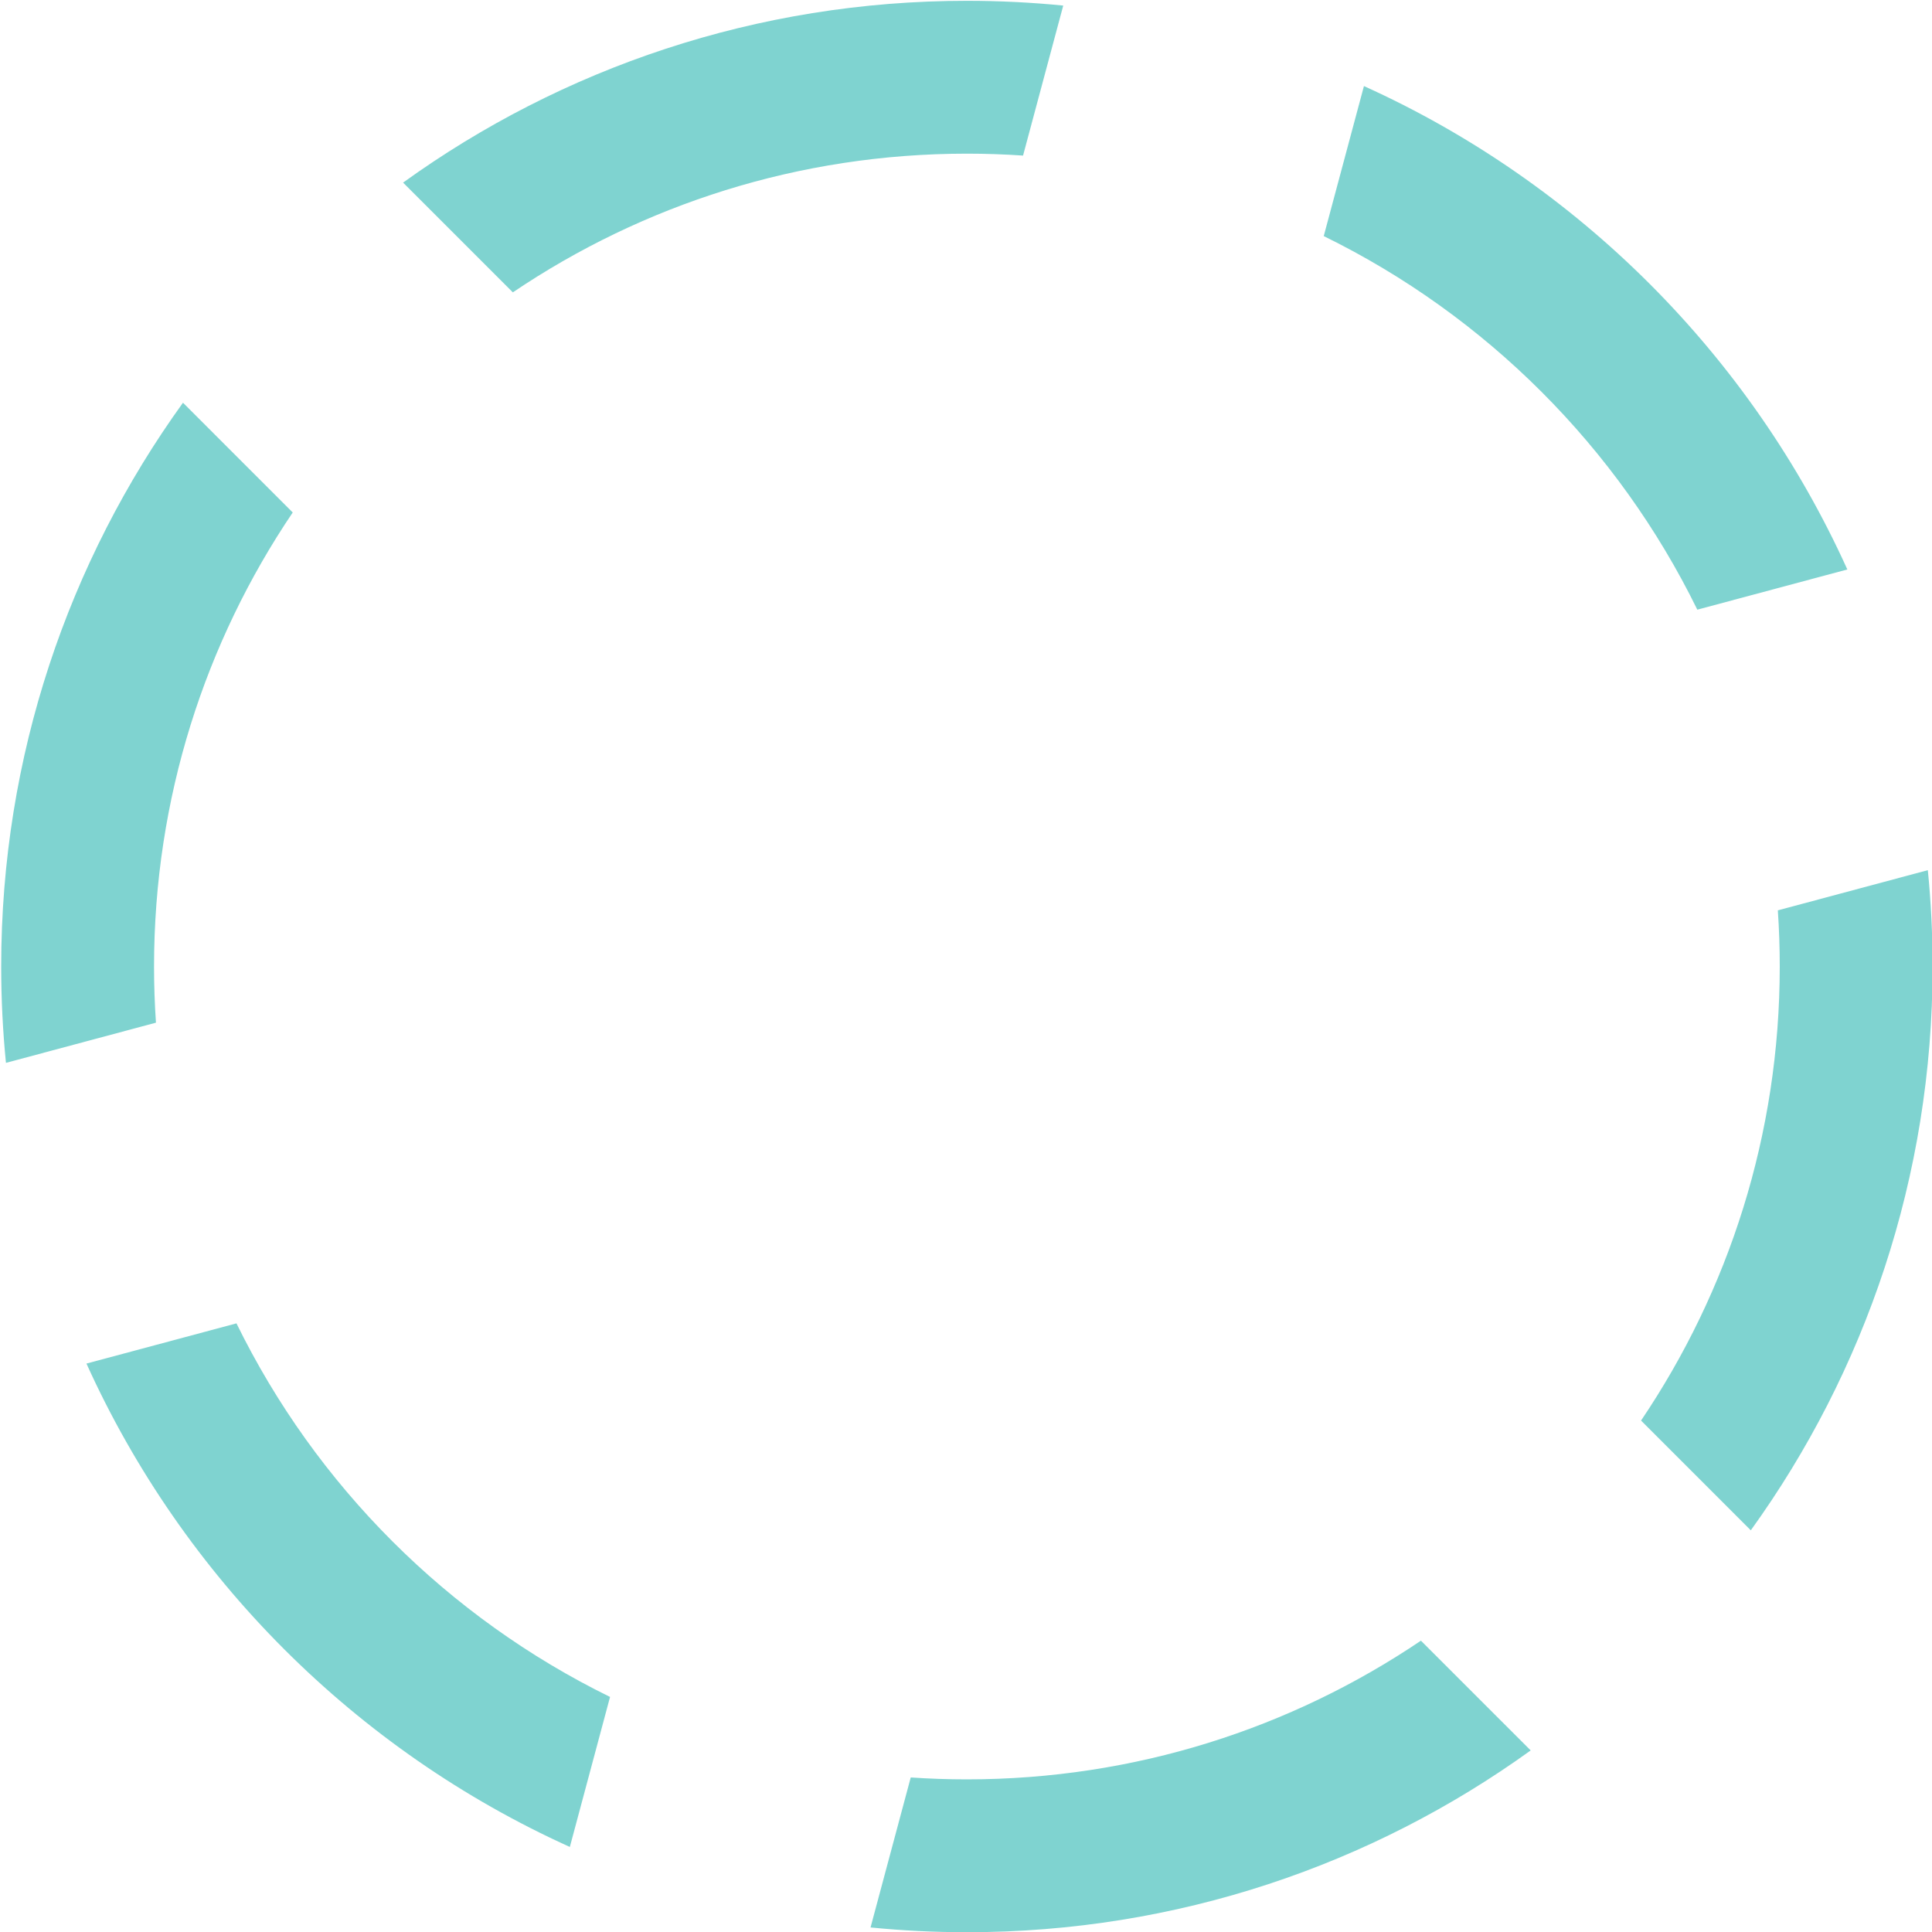<?xml version="1.0" encoding="UTF-8" standalone="no"?>
<!DOCTYPE svg PUBLIC "-//W3C//DTD SVG 1.1//EN" "http://www.w3.org/Graphics/SVG/1.1/DTD/svg11.dtd">
<svg width="100%" height="100%" viewBox="0 0 2401 2401" version="1.1" xmlns="http://www.w3.org/2000/svg" xmlns:xlink="http://www.w3.org/1999/xlink" xml:space="preserve" xmlns:serif="http://www.serif.com/" style="fill-rule:evenodd;clip-rule:evenodd;stroke-linejoin:round;stroke-miterlimit:2;">
    <g transform="matrix(1,0,0,1,19663,-8591)">
        <g transform="matrix(1.439,0,0,1.439,-30077,5358.58)">
            <path d="M8464.12,3663.22L8558.91,3758C8421.87,3856.78 8253.68,3915 8072,3915C8043.92,3915 8016.17,3913.61 7988.79,3910.89L8023.5,3781.35C8039.51,3782.44 8055.69,3783 8072,3783C8217.17,3783 8352.12,3738.84 8464.12,3663.22ZM7441.19,3389.18C7509.82,3529.26 7623.73,3643.17 7763.82,3711.81L7729.1,3841.37C7544.23,3757.77 7395.2,3608.73 7311.63,3423.9L7441.19,3389.18ZM8901.89,2997.79C8904.61,3025.17 8906,3052.92 8906,3081C8906,3262.68 8847.78,3430.87 8749,3567.91L8654.22,3473.12C8729.84,3361.12 8774,3226.18 8774,3081C8774,3064.69 8773.44,3048.51 8772.35,3032.5L8901.89,2997.79ZM7395,2594.09L7489.78,2688.88C7414.16,2800.88 7370,2935.83 7370,3081C7370,3097.31 7370.56,3113.49 7371.65,3129.5L7242.11,3164.21C7239.39,3136.83 7238,3109.08 7238,3081C7238,2899.32 7296.22,2731.13 7395,2594.09ZM8414.9,2320.63C8599.77,2404.23 8748.8,2553.27 8832.37,2738.1L8702.81,2772.82C8634.18,2632.74 8520.27,2518.83 8380.18,2450.19L8414.9,2320.63ZM7585.09,2404C7722.13,2305.22 7890.32,2247 8072,2247C8100.08,2247 8127.83,2248.39 8155.21,2251.11L8120.5,2380.65C8104.49,2379.56 8088.31,2379 8072,2379C7926.82,2379 7791.88,2423.16 7679.88,2498.78L7585.09,2404Z" style="fill:rgb(0,169,163);fill-opacity:0.5;"/>
        </g>
    </g>
</svg>

